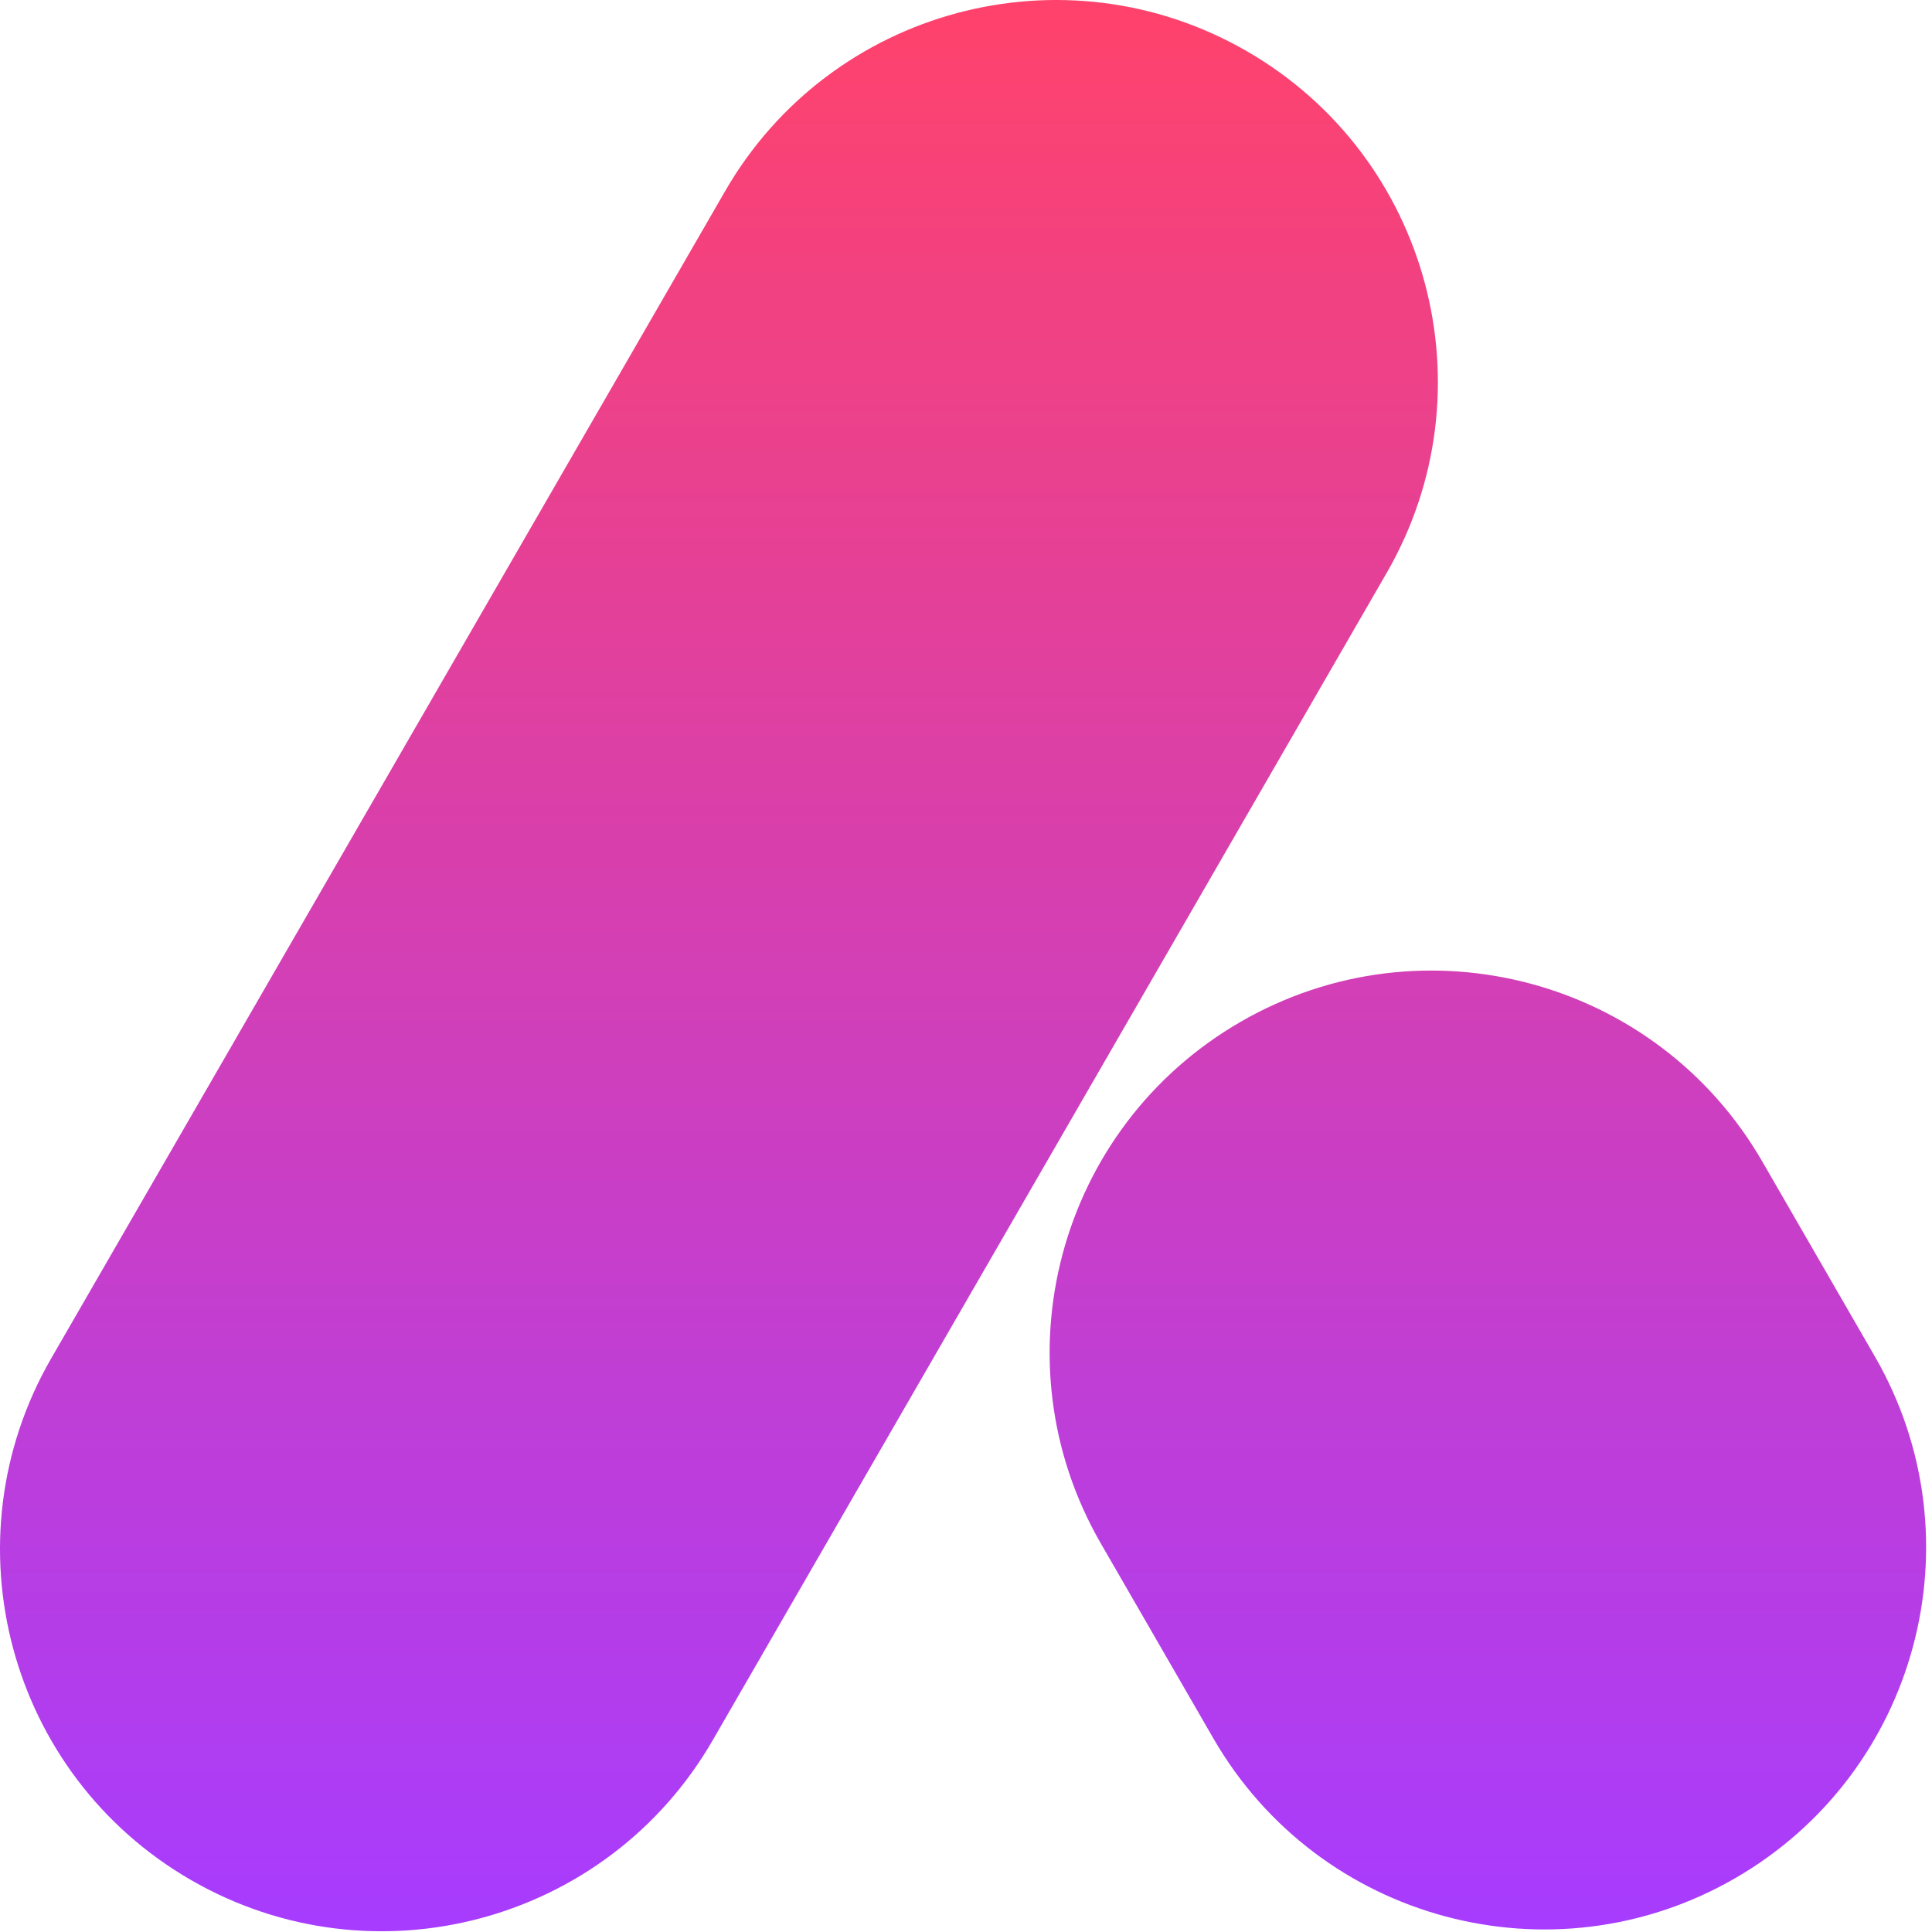 <svg width="172" height="172" viewBox="0 0 172 172" fill="none" xmlns="http://www.w3.org/2000/svg">
<path fill-rule="evenodd" clip-rule="evenodd" d="M111.006 4.561C94.744 -4.828 73.95 0.744 64.561 17.006L4.561 120.929C-4.828 137.191 0.744 157.985 17.006 167.374C33.268 176.762 54.062 171.191 63.45 154.929L123.451 51.006C132.839 34.744 127.268 13.95 111.006 4.561ZM110.451 90.967C94.189 100.356 88.617 121.15 98.006 137.412L108.026 154.768C117.415 171.03 138.209 176.602 154.471 167.213C170.733 157.824 176.305 137.03 166.916 120.768L156.895 103.412C147.507 87.15 126.712 81.578 110.451 90.967Z" fill="url(#paint0_linear_12_142)"/>
<defs>
<linearGradient id="paint0_linear_12_142" x1="85.738" y1="0" x2="85.738" y2="171.934" gradientUnits="userSpaceOnUse">
<stop stop-color="#FF426B"/>
<stop offset="1" stop-color="#A73CFF"/>
</linearGradient>
</defs>
</svg>
